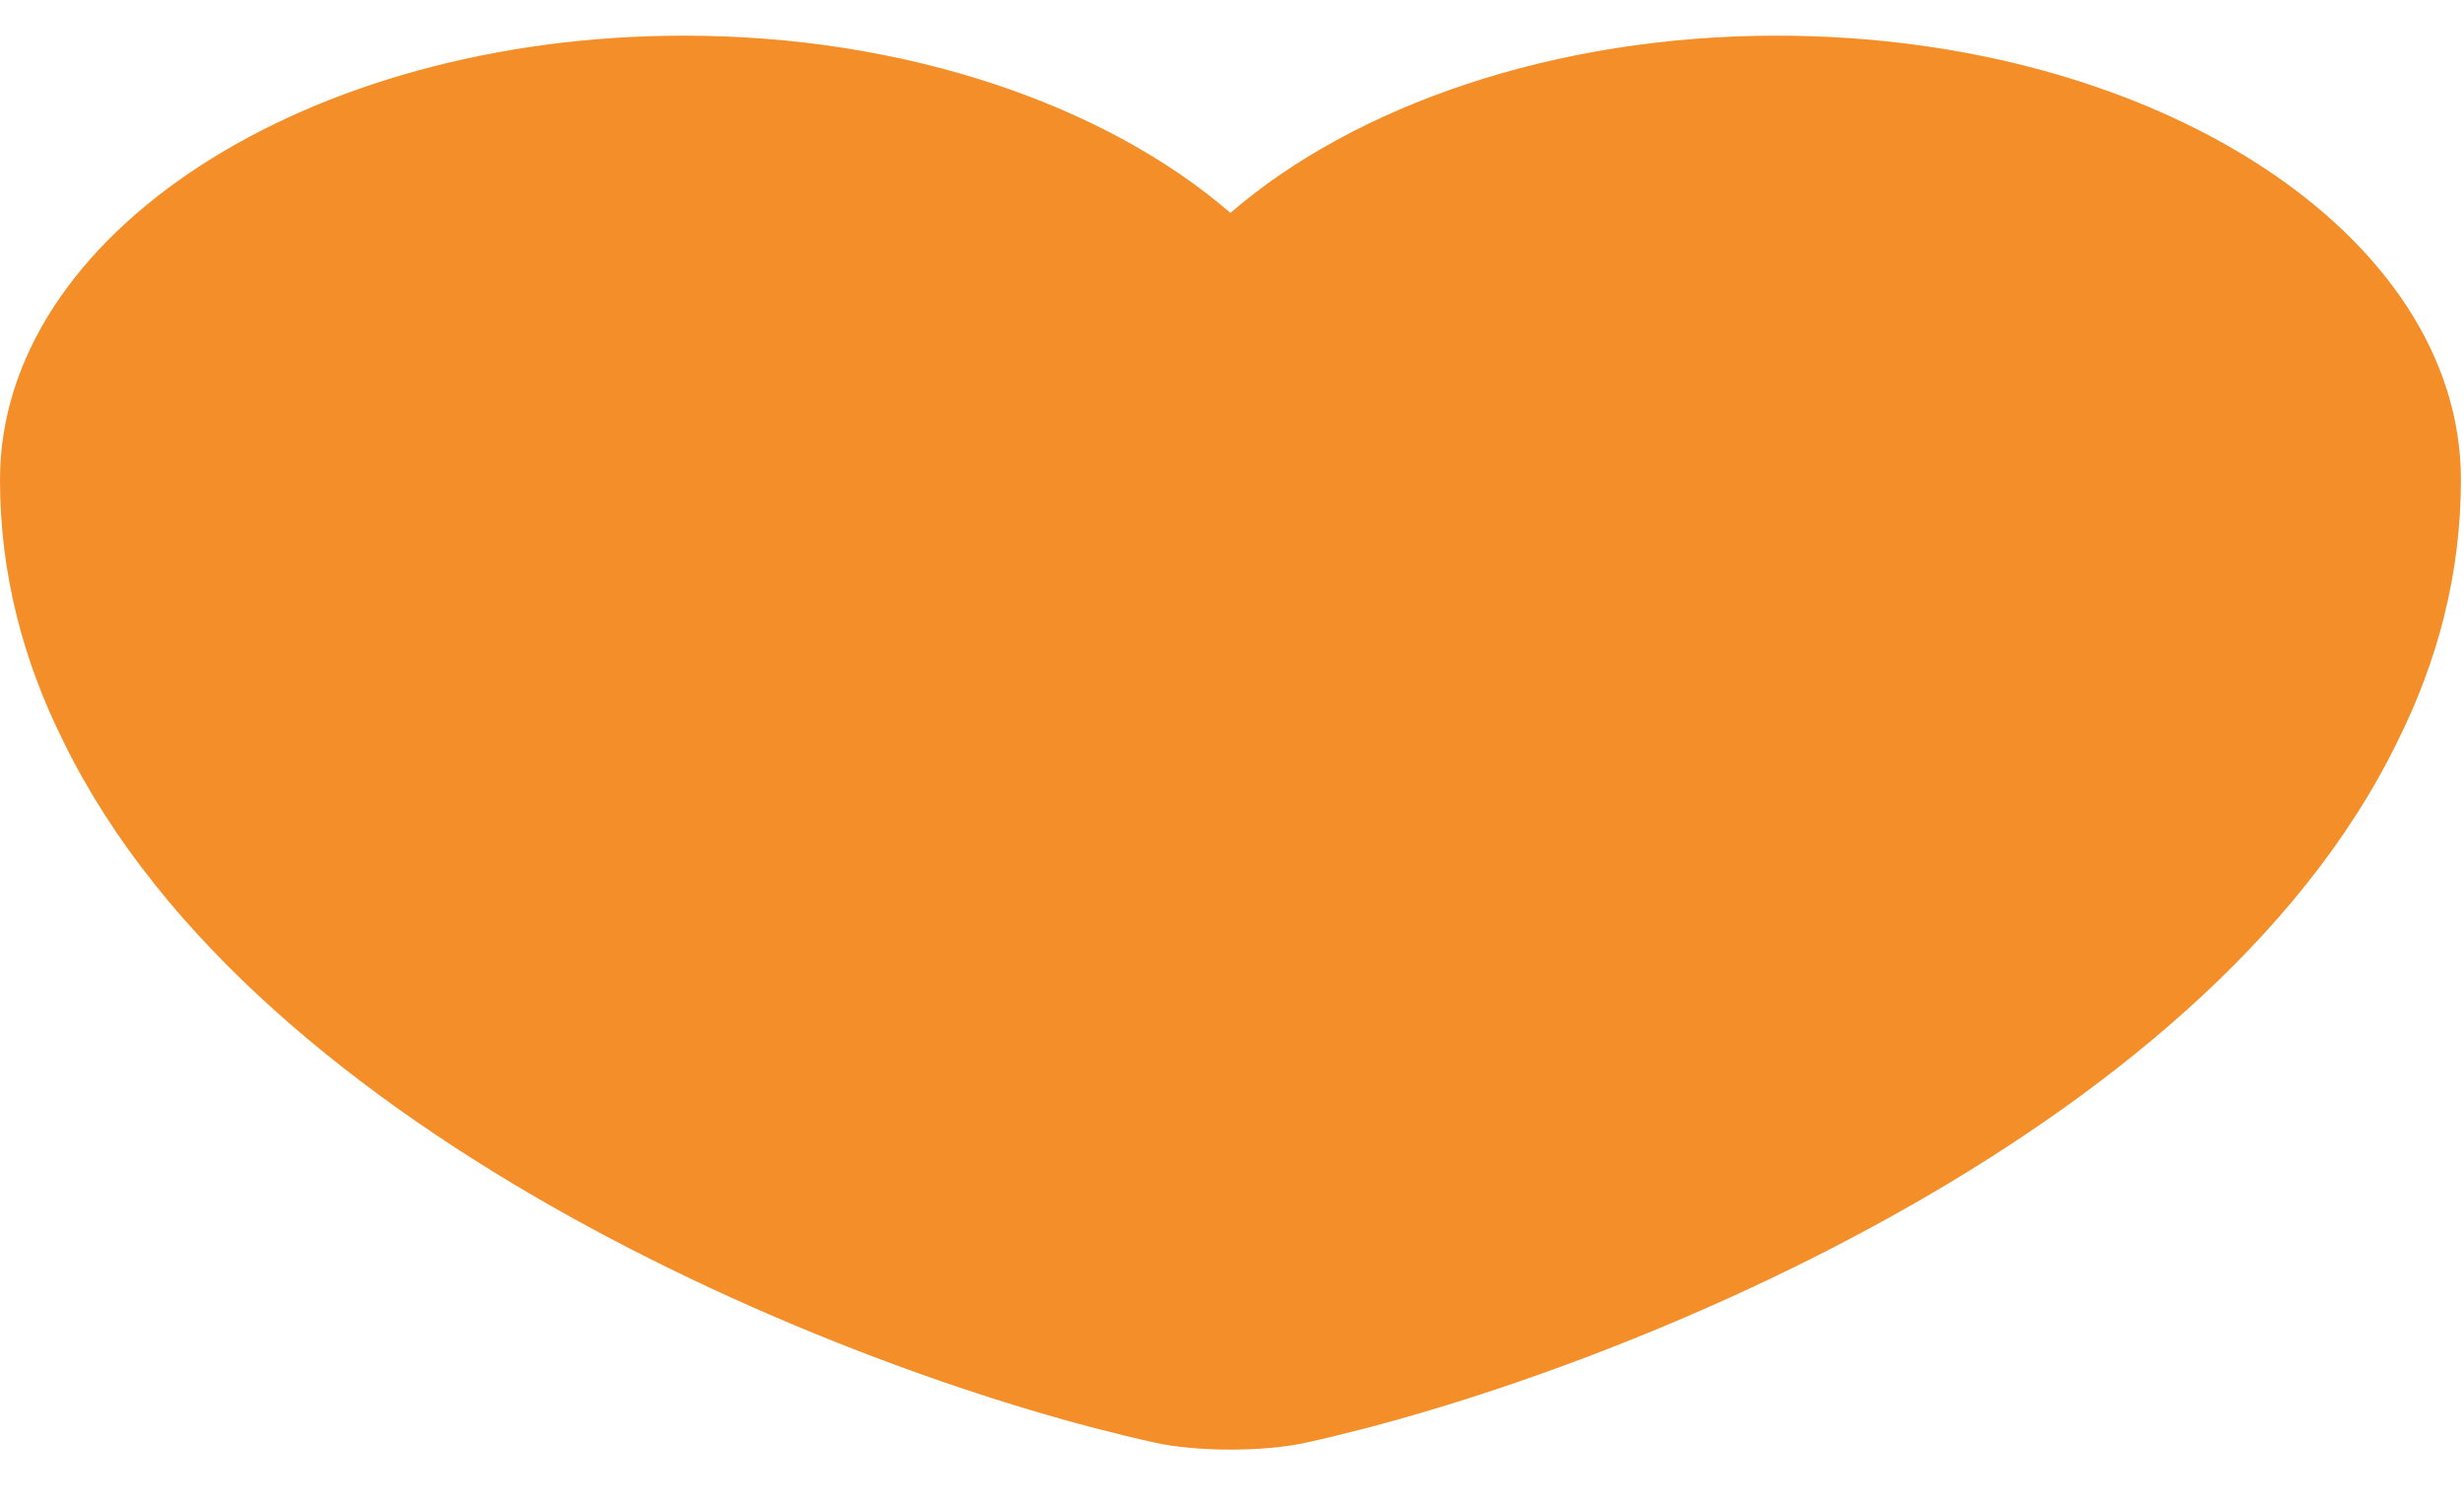 <svg width="36" height="22" viewBox="0 0 36 22" fill="none" xmlns="http://www.w3.org/2000/svg">
<g id="&#240;&#159;&#166;&#134; icon &#34;heart&#34;">
<path id="Vector" d="M25.959 0.521C22.706 0.521 19.793 1.543 17.977 3.11C16.162 1.543 13.249 0.521 9.995 0.521C4.476 0.521 0 3.423 0 7.009C0 8.39 0.342 9.667 0.935 10.85C3.775 16.653 12.53 20.123 16.863 21.075C17.474 21.214 18.481 21.214 19.092 21.075C23.425 20.123 32.18 16.653 35.02 10.85C35.613 9.667 35.955 8.39 35.955 7.009C35.955 3.423 31.479 0.521 25.959 0.521Z" fill="#F48E28"/>
</g>
</svg>
